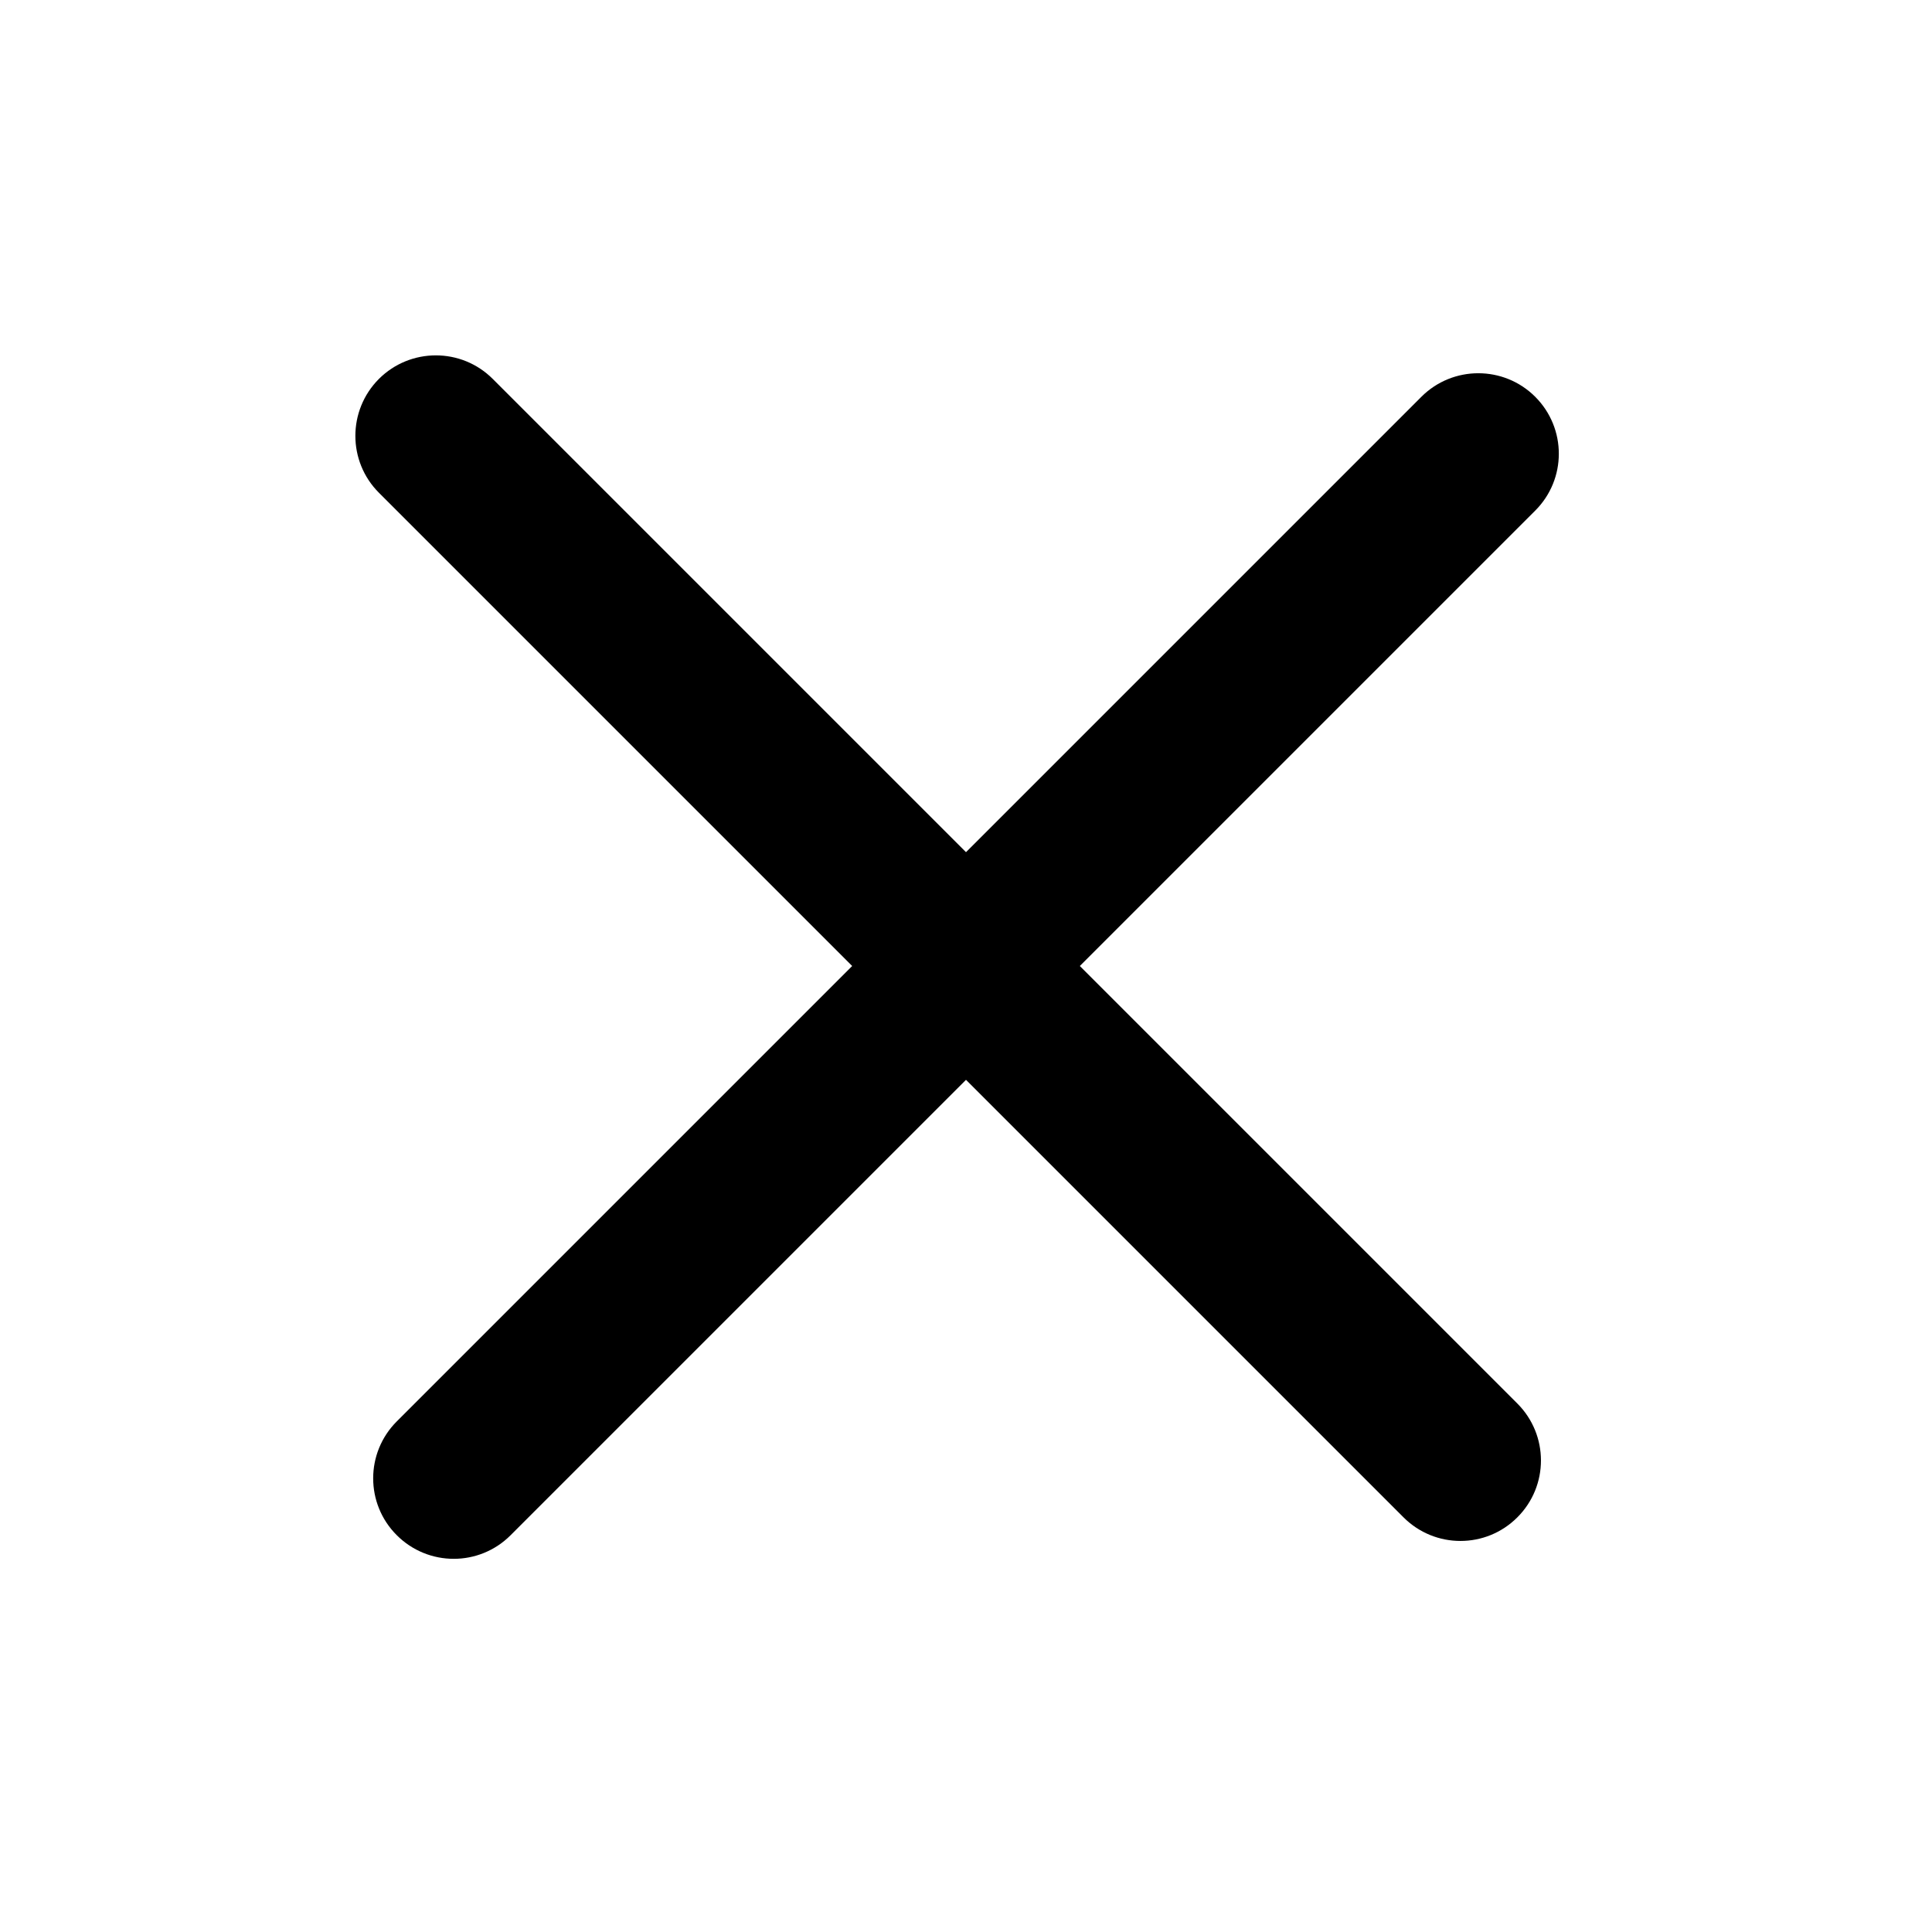 <svg width="24" height="24" viewBox="0 0 24 24" fill="current" xmlns="http://www.w3.org/2000/svg">
<path fill-rule="evenodd" clip-rule="evenodd" d="M4.707 4.707C4.317 5.098 4.317 5.731 4.707 6.121L10.586 12L4.929 17.657C4.538 18.048 4.538 18.681 4.929 19.071C5.32 19.462 5.953 19.462 6.343 19.071L12 13.414L17.435 18.849C17.826 19.24 18.459 19.24 18.849 18.849C19.24 18.459 19.24 17.826 18.849 17.435L13.414 12L19.071 6.343C19.462 5.953 19.462 5.32 19.071 4.929C18.681 4.539 18.047 4.539 17.657 4.929L12 10.586L6.121 4.707C5.731 4.317 5.098 4.317 4.707 4.707Z" fill="current"/>
</svg>
